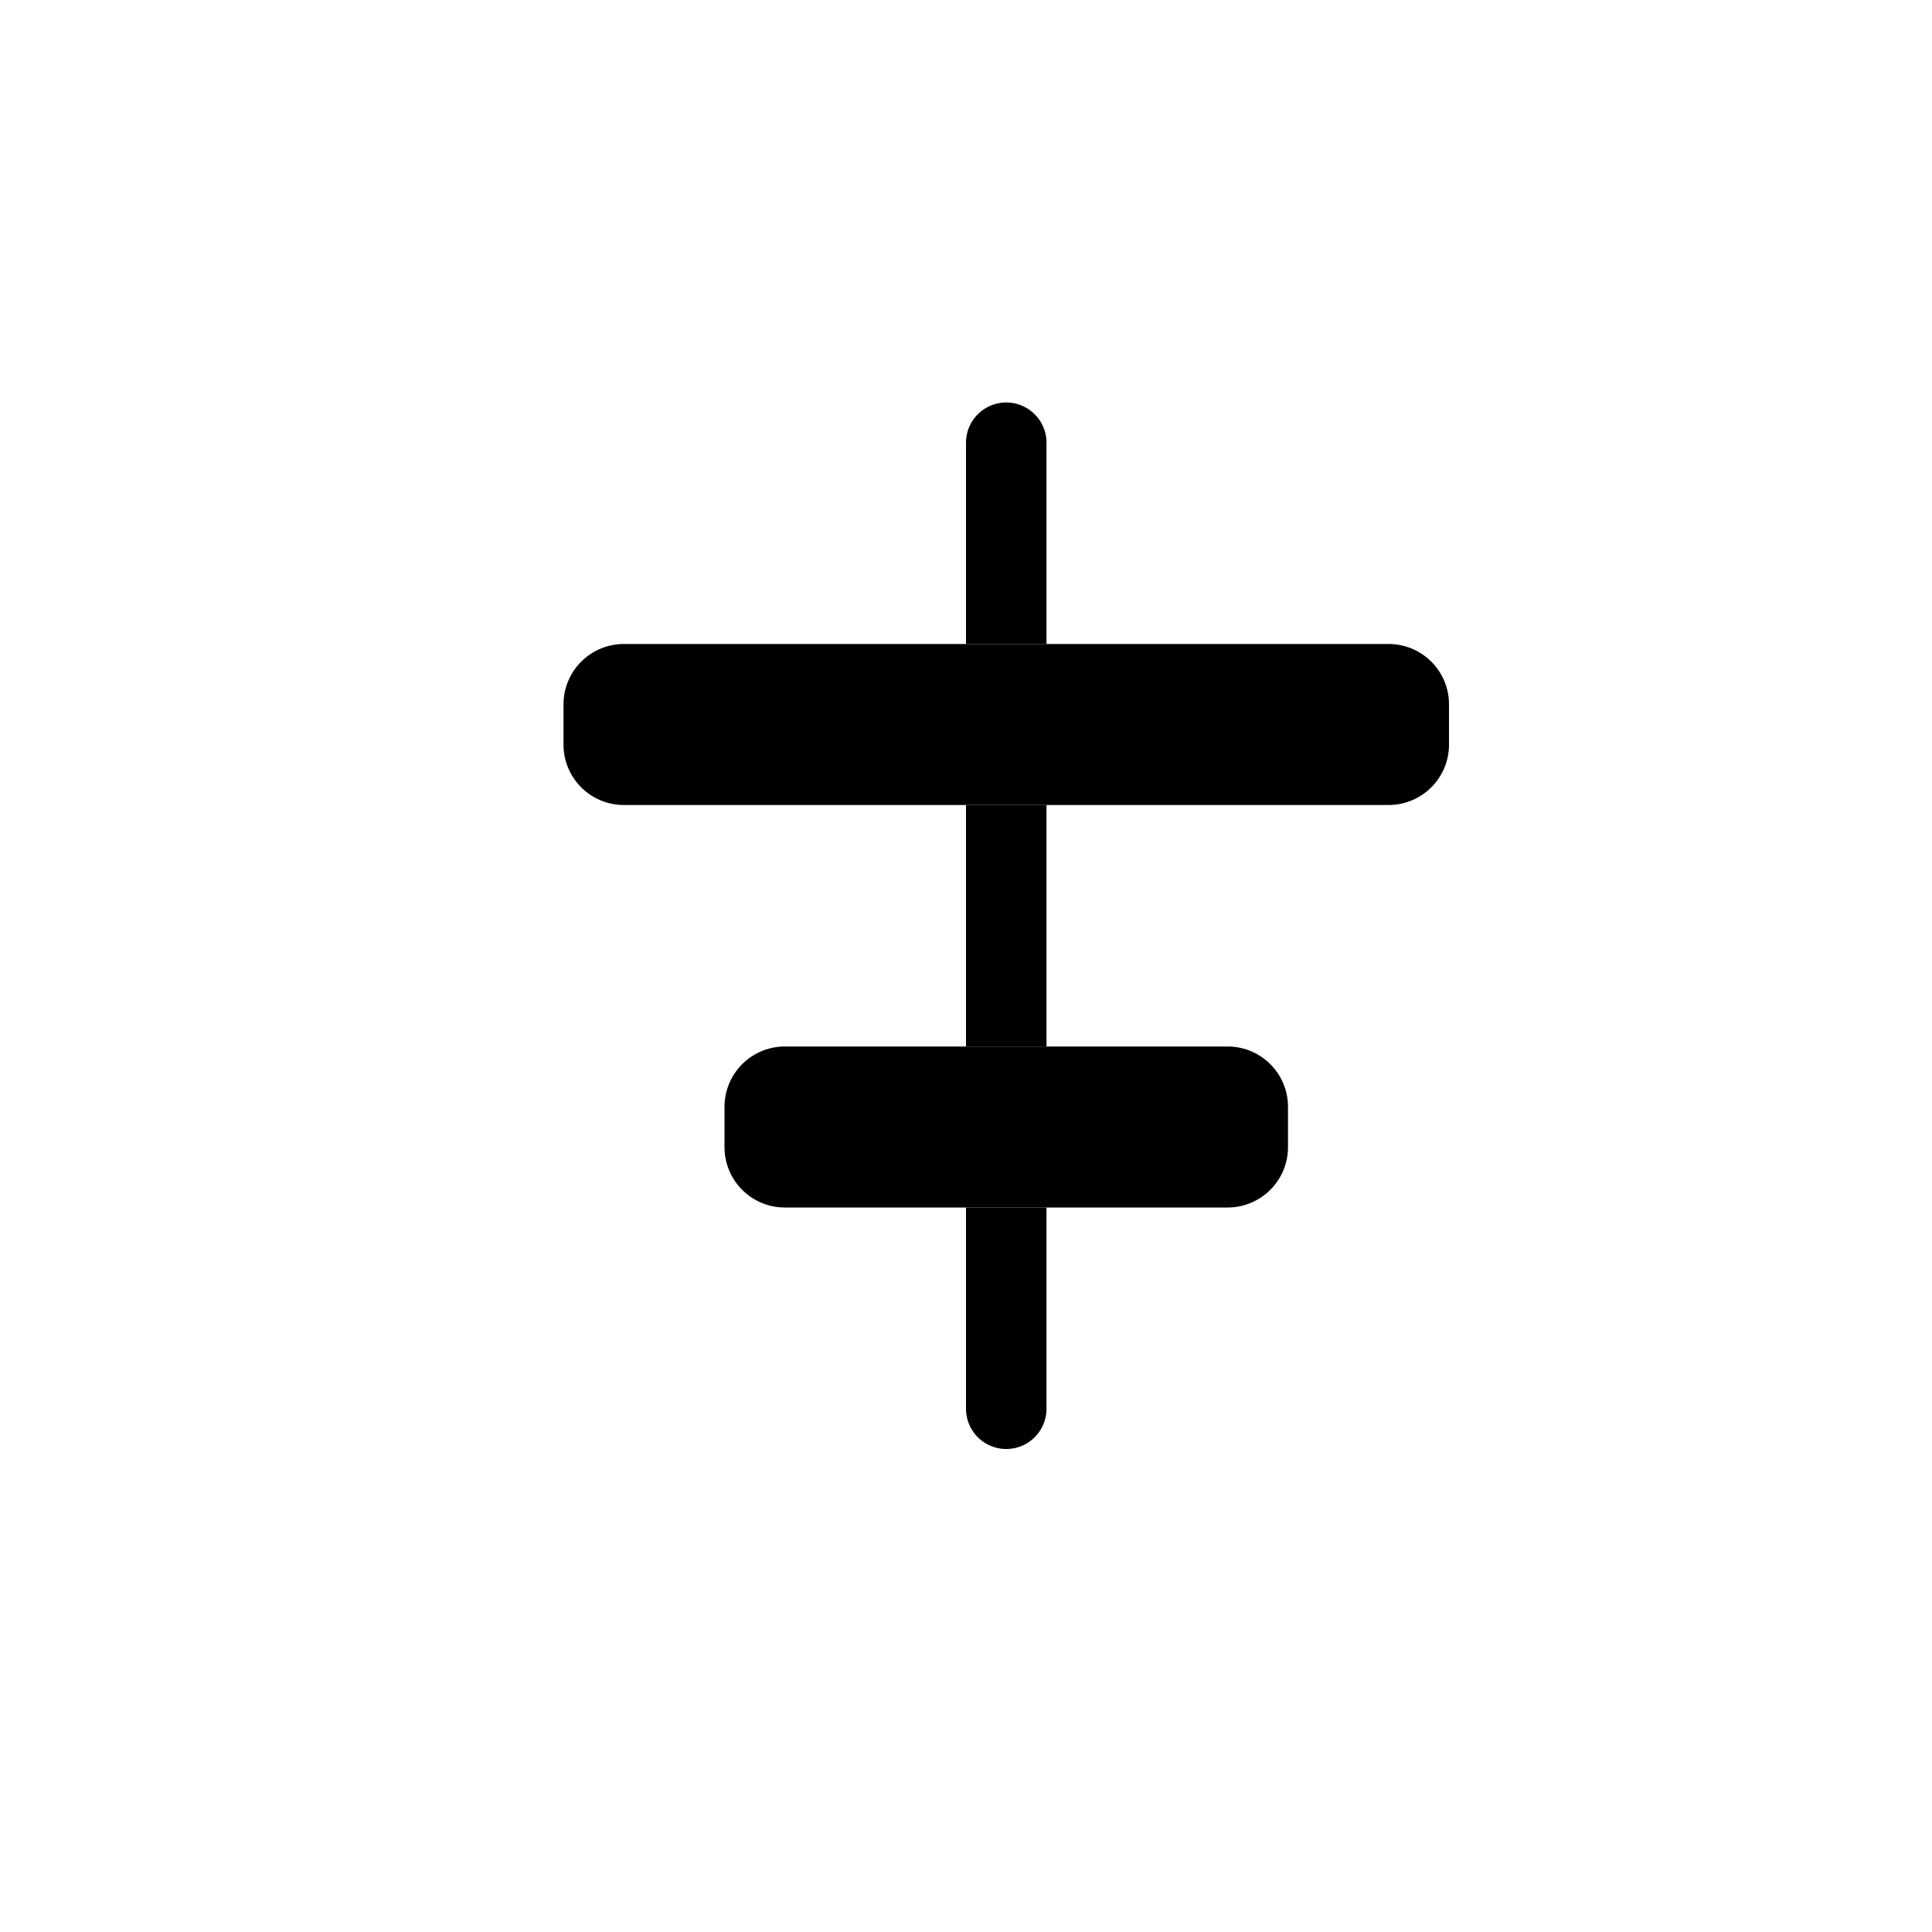 <svg xmlns="http://www.w3.org/2000/svg" width="24" height="24" fill="none" viewBox="0 0 24 24">
  <title>Align Center</title>
  <path fill="currentColor" fill-rule="evenodd" d="M17.25 10a.75.75 0 0 0 .75-.75v-.5a.75.75 0 0 0-.75-.75h-9.5a.75.75 0 0 0-.75.75v.5c0 .414.336.75.75.75zm-2 5a.75.75 0 0 0 .75-.75v-.5a.75.75 0 0 0-.75-.75h-5.5a.75.75 0 0 0-.75.75v.5c0 .414.336.75.75.75z" clip-rule="evenodd"/>
  <path fill="currentColor" fill-rule="evenodd" d="M13 17.5a.5.5 0 0 1-1 0V15h1zm0-4.5v-3h-1v3zm0-7.5V8h-1V5.5a.5.5 0 0 1 1 0" clip-rule="evenodd"/>
</svg>
